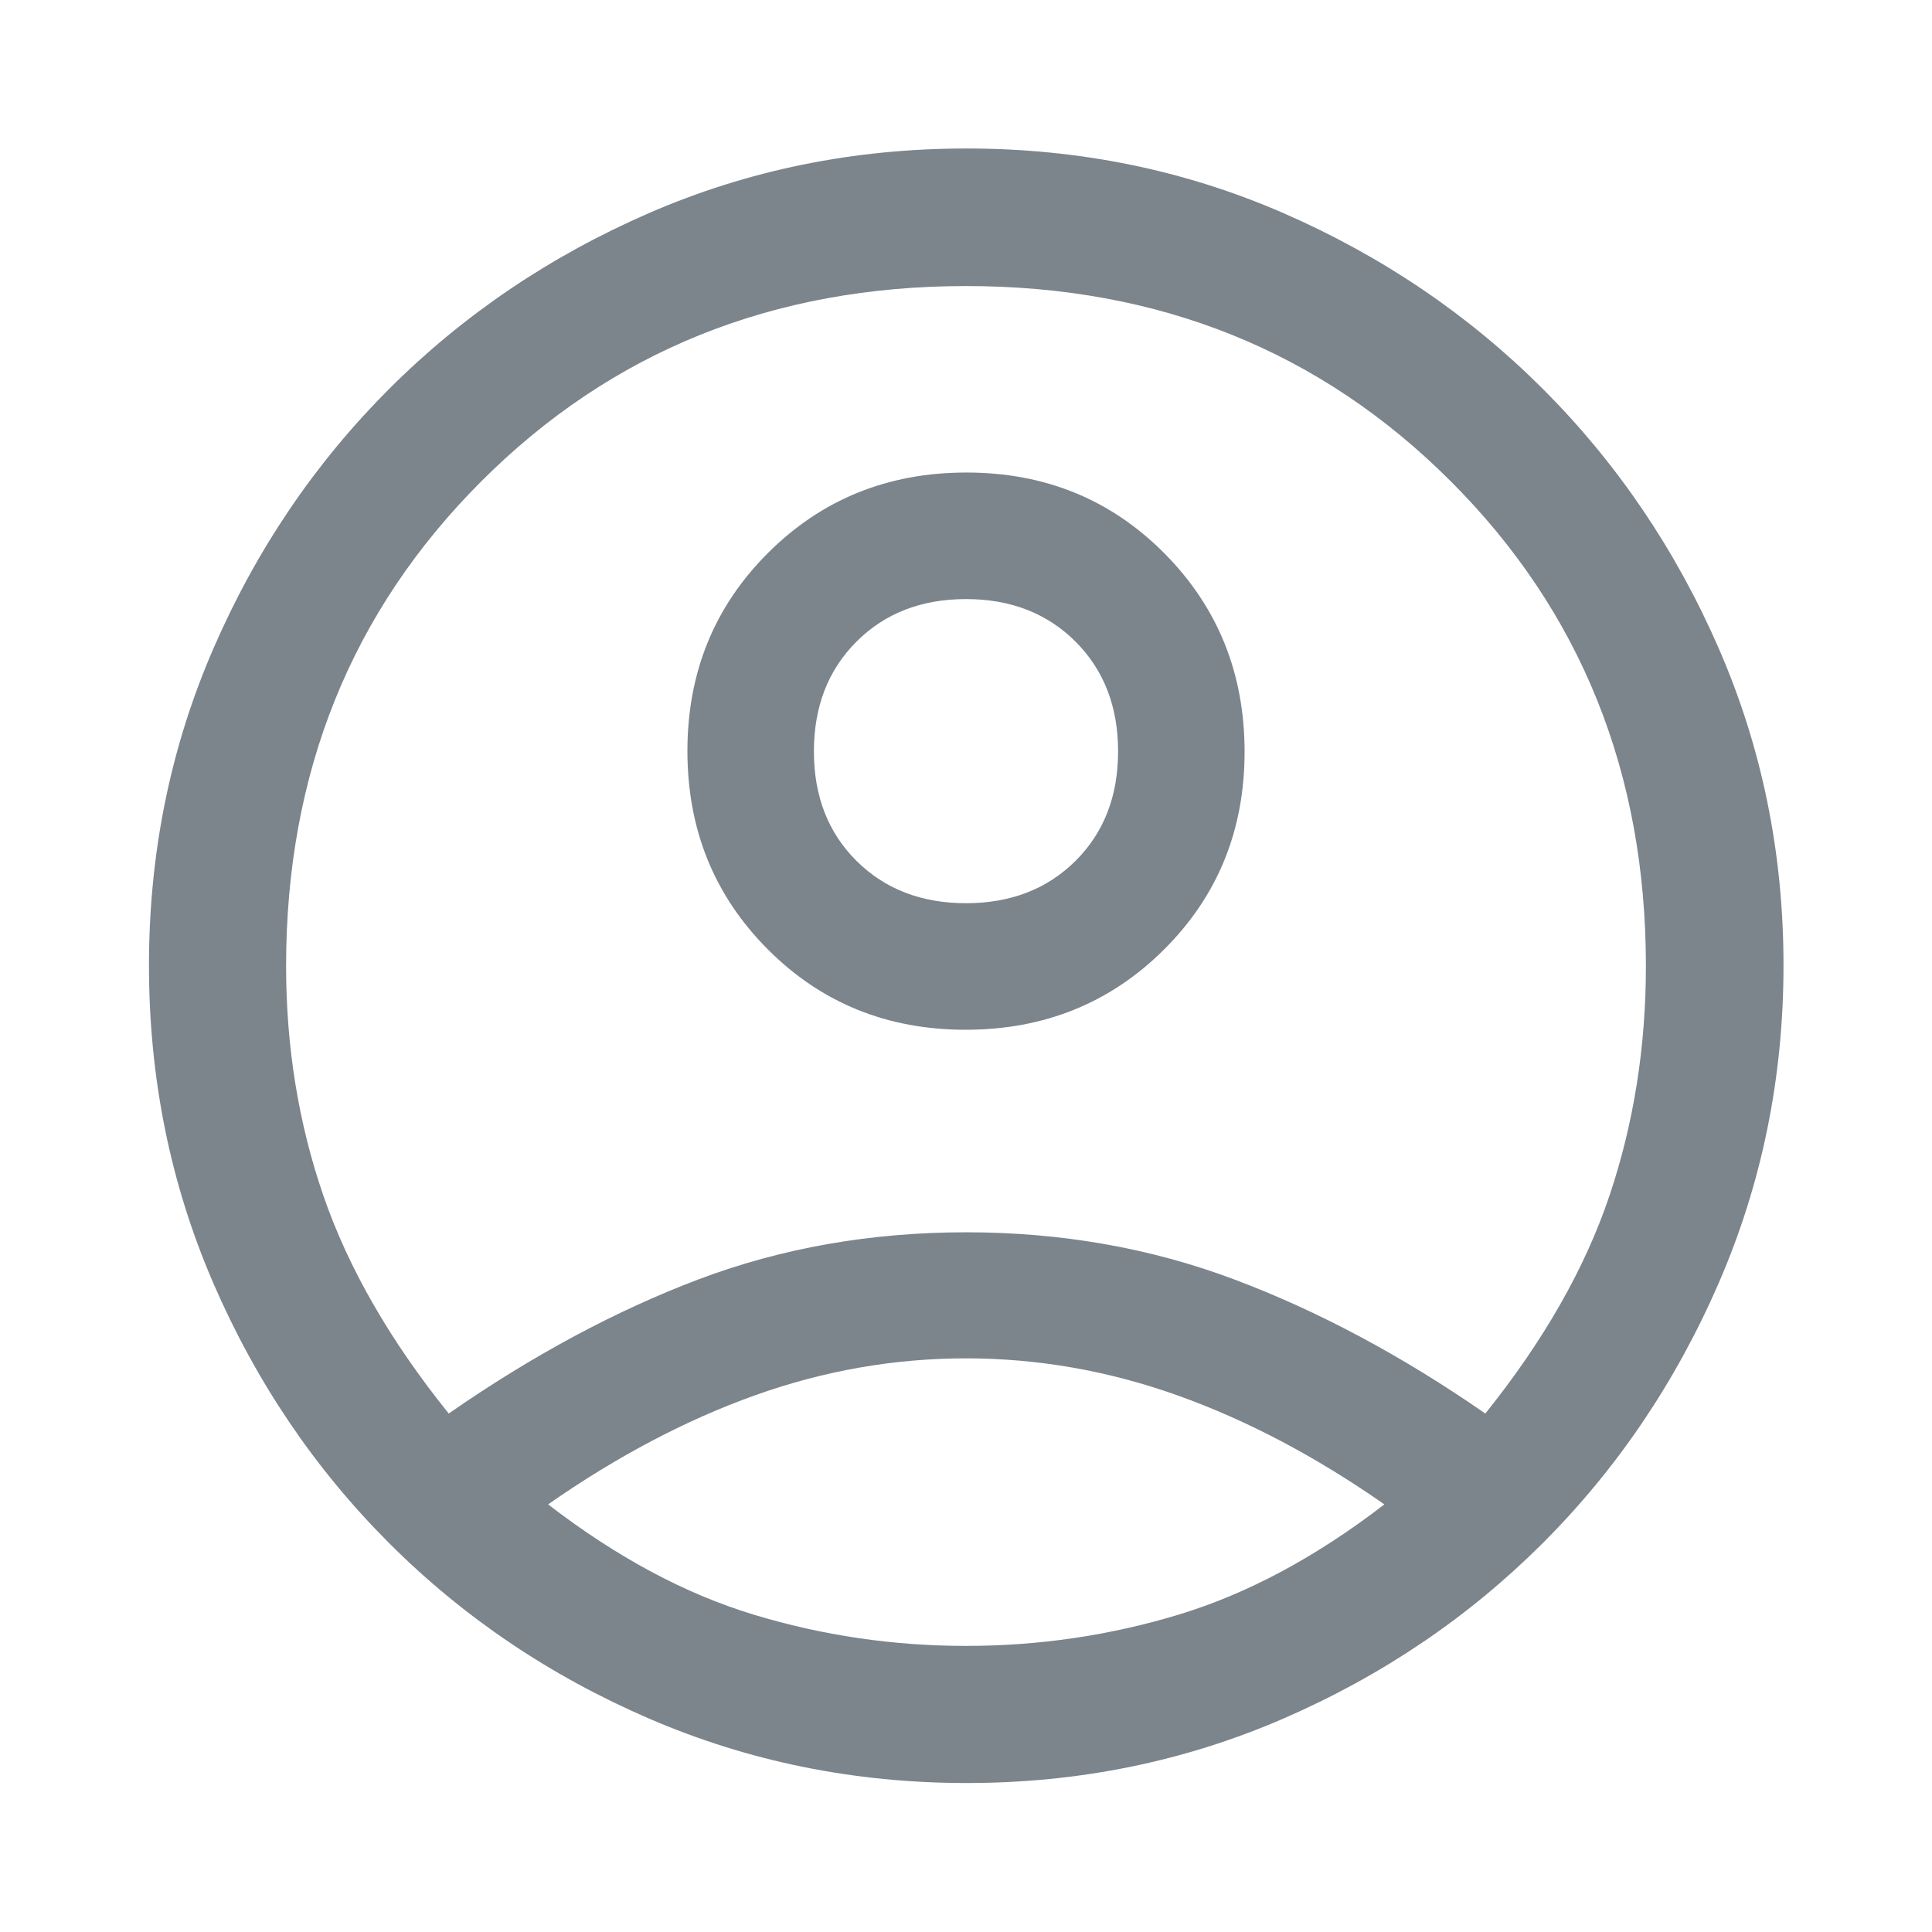 <svg width="36" height="36" viewBox="0 0 36 36" fill="none" xmlns="http://www.w3.org/2000/svg">
<g id="UI/account_circle_FILL0_wght500_GRAD0_opsz48 1">
<path id="Vector" d="M8.361 26.339C9.93 25.251 11.486 24.416 13.03 23.834C14.575 23.253 16.232 22.962 18.004 22.962C19.776 22.962 21.441 23.255 23 23.841C24.56 24.427 26.119 25.26 27.677 26.339C28.765 24.983 29.535 23.631 29.989 22.283C30.443 20.935 30.669 19.507 30.669 18C30.669 14.403 29.457 11.393 27.033 8.968C24.608 6.543 21.598 5.33 18.002 5.33C14.405 5.33 11.395 6.543 8.969 8.968C6.544 11.393 5.331 14.403 5.331 18C5.331 19.507 5.562 20.934 6.026 22.28C6.489 23.626 7.267 24.979 8.361 26.339ZM17.993 19.188C16.529 19.188 15.299 18.687 14.303 17.686C13.307 16.685 12.809 15.454 12.809 13.994C12.809 12.534 13.309 11.304 14.31 10.304C15.31 9.305 16.543 8.805 18.007 8.805C19.471 8.805 20.701 9.307 21.697 10.311C22.693 11.315 23.191 12.547 23.191 14.008C23.191 15.468 22.691 16.696 21.69 17.693C20.69 18.689 19.457 19.188 17.993 19.188ZM18.012 33.224C15.924 33.224 13.955 32.825 12.103 32.027C10.252 31.229 8.634 30.137 7.249 28.752C5.863 27.366 4.772 25.751 3.973 23.905C3.175 22.06 2.776 20.088 2.776 17.989C2.776 15.897 3.176 13.93 3.975 12.088C4.774 10.245 5.866 8.633 7.249 7.249C8.633 5.866 10.248 4.773 12.094 3.97C13.94 3.168 15.912 2.767 18.011 2.767C20.103 2.767 22.07 3.168 23.912 3.97C25.754 4.773 27.367 5.866 28.751 7.249C30.134 8.633 31.227 10.246 32.03 12.09C32.832 13.934 33.233 15.899 33.233 17.988C33.233 20.076 32.832 22.046 32.03 23.898C31.227 25.749 30.134 27.367 28.751 28.75C27.367 30.134 25.754 31.225 23.91 32.025C22.066 32.824 20.101 33.224 18.012 33.224ZM18 30.669C19.357 30.669 20.677 30.475 21.96 30.087C23.242 29.699 24.521 29.014 25.796 28.032C24.515 27.138 23.23 26.461 21.941 26.001C20.652 25.541 19.338 25.311 18 25.311C16.662 25.311 15.35 25.541 14.064 26.001C12.778 26.461 11.494 27.138 10.213 28.032C11.488 29.014 12.765 29.699 14.045 30.087C15.325 30.475 16.643 30.669 18 30.669ZM18 16.83C18.831 16.83 19.511 16.567 20.04 16.042C20.569 15.516 20.834 14.836 20.834 14.001C20.834 13.166 20.569 12.484 20.04 11.955C19.511 11.427 18.831 11.163 18 11.163C17.169 11.163 16.489 11.427 15.96 11.955C15.431 12.484 15.166 13.166 15.166 14.001C15.166 14.836 15.431 15.516 15.96 16.042C16.489 16.567 17.169 16.83 18 16.83Z" fill="#5C6670" fill-opacity="0.8"/>
</g>
</svg>
